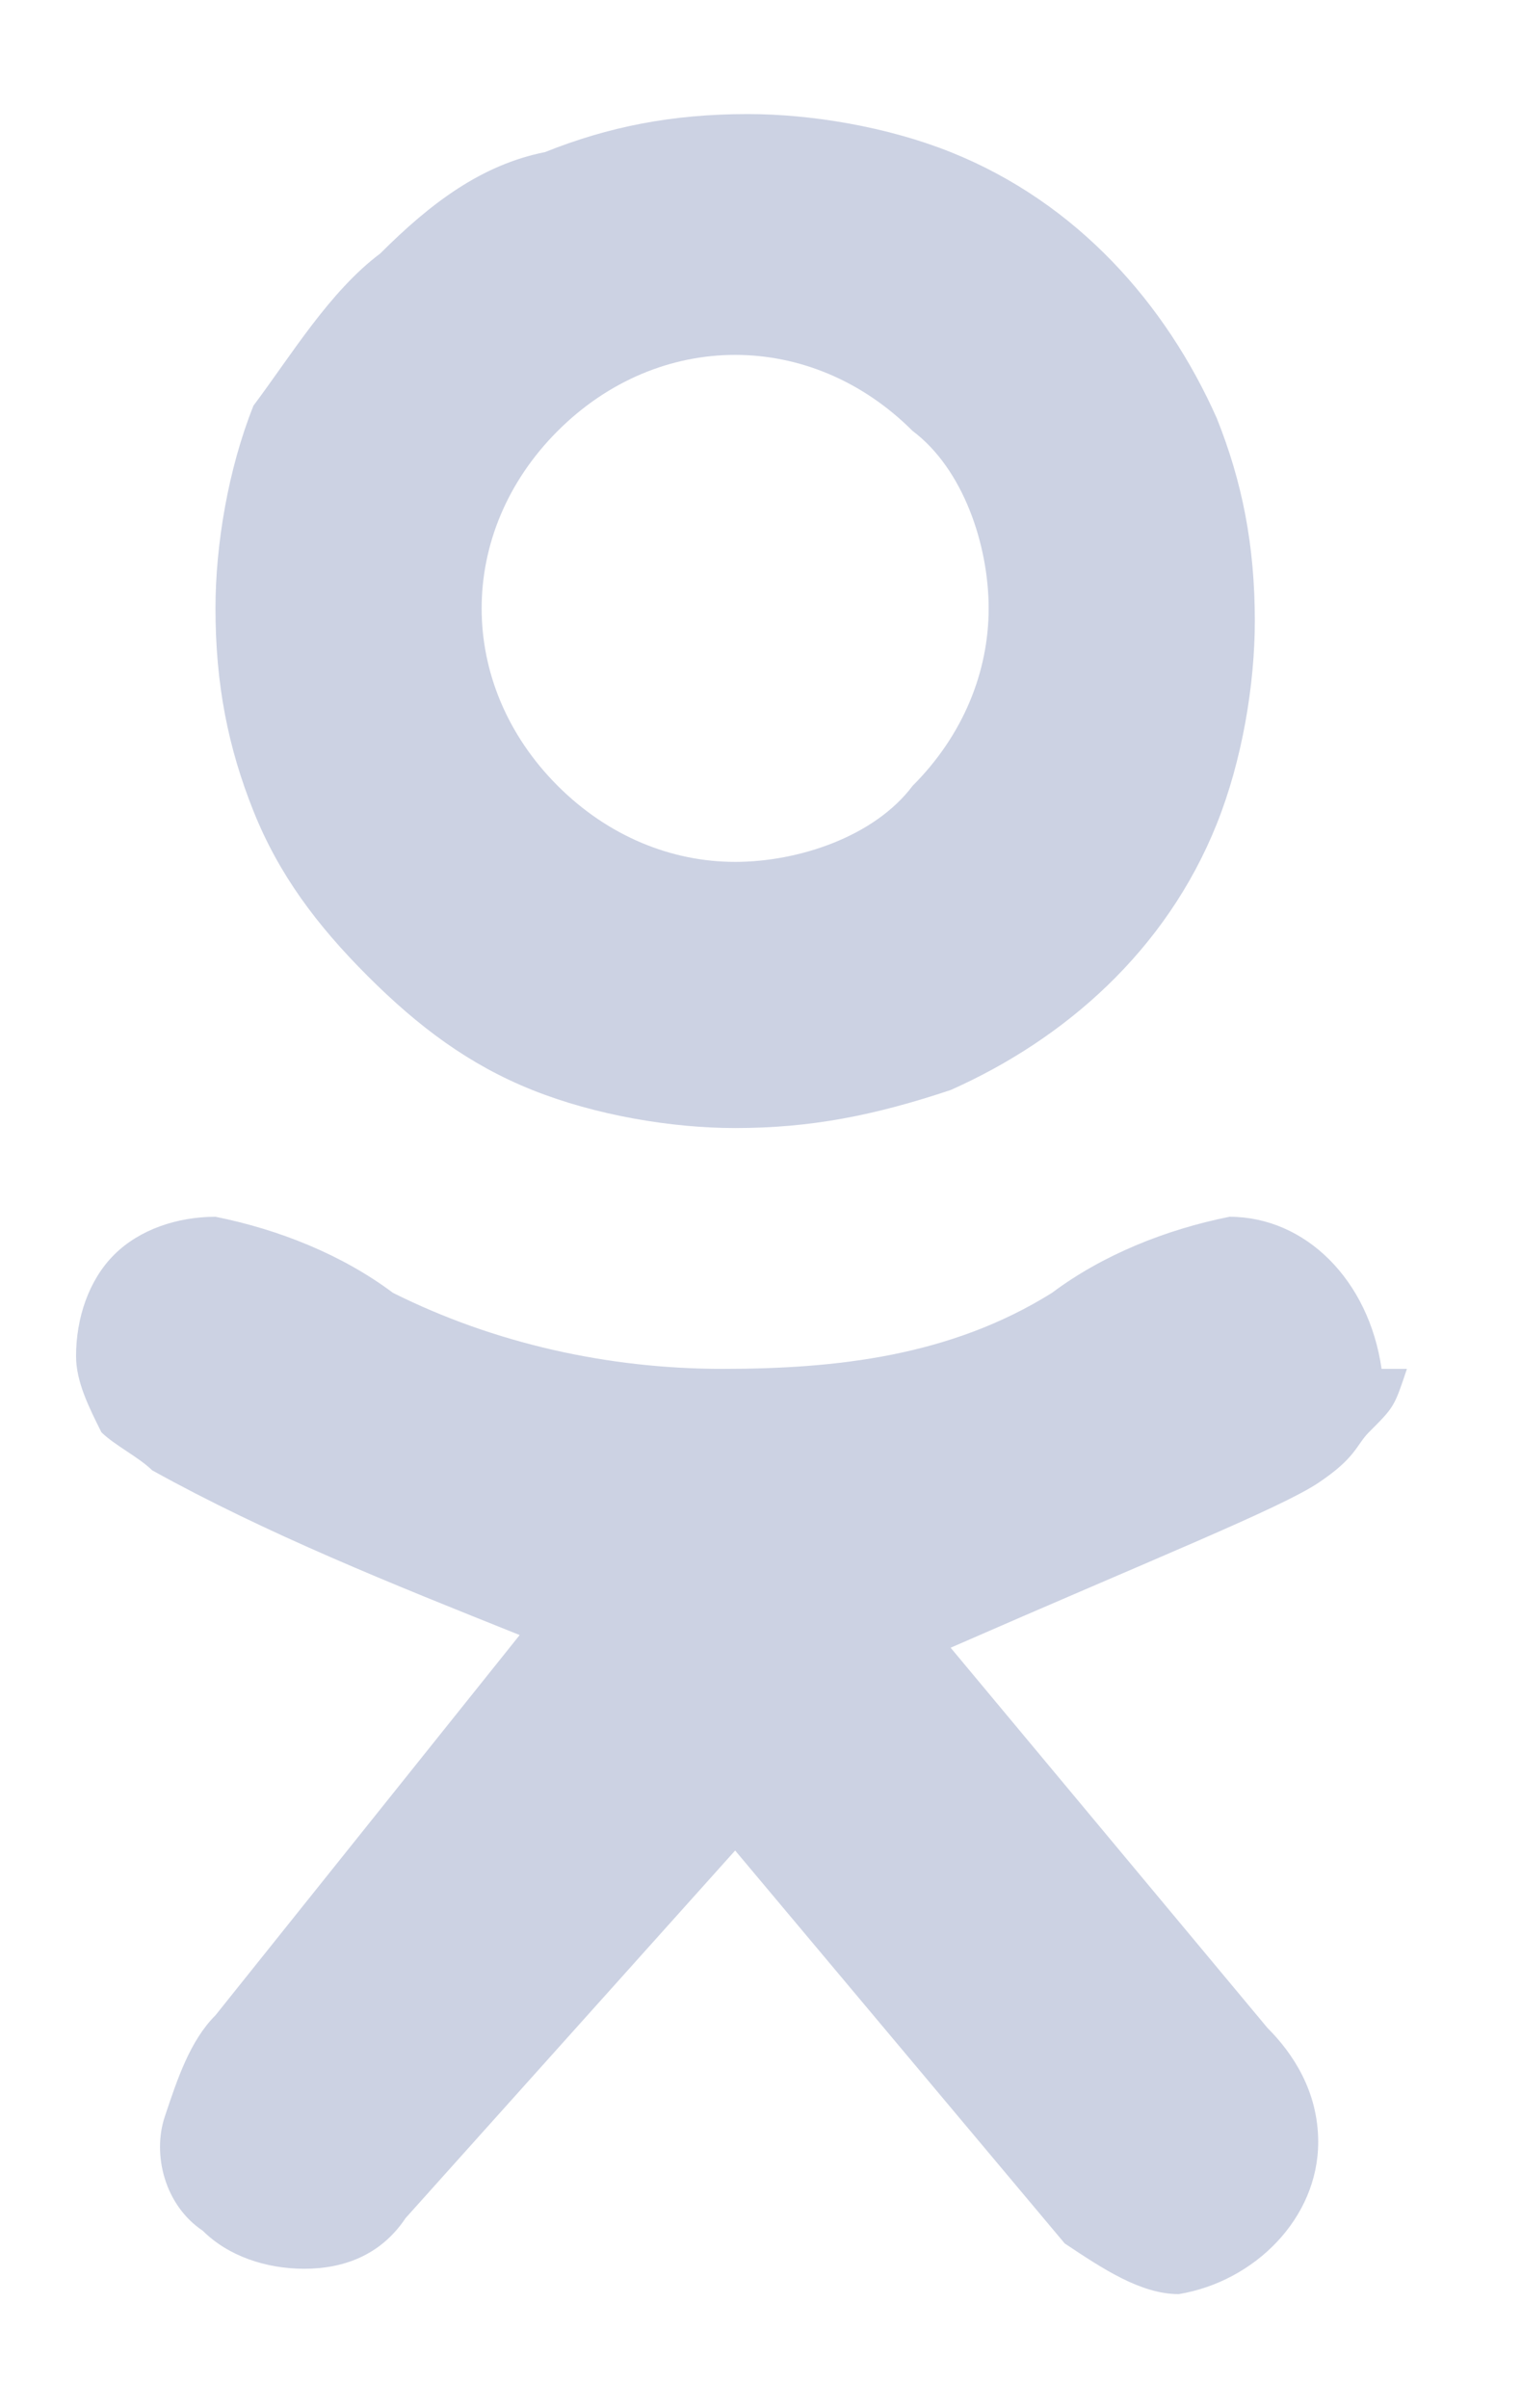 <svg width="12" height="19" viewBox="0 0 12 19" fill="none" xmlns="http://www.w3.org/2000/svg">
<path d="M11.1 10.8C11 11.1 11 11.1 10.8 11.3C10.7 11.4 10.7 11.5 10.4 11.7C10.1 11.9 9.1 12.3 7.5 13L10 16C10.2 16.2 10.4 16.5 10.4 16.9C10.4 17.5 9.9 18 9.3 18.1C9 18.1 8.7 17.9 8.4 17.7L5.8 14.6L3.2 17.5C3 17.8 2.7 17.9 2.4 17.9C2.1 17.9 1.8 17.8 1.6 17.6C1.3 17.4 1.2 17 1.3 16.7C1.4 16.4 1.5 16.1 1.7 15.9L4.1 12.9C3.1 12.5 2.1 12.1 1.2 11.6C1.1 11.5 0.9 11.4 0.8 11.3C0.7 11.1 0.6 10.9 0.6 10.7C0.6 10.4 0.7 10.1 0.9 9.9C1.1 9.7 1.4 9.6 1.7 9.6C2.2 9.7 2.7 9.9 3.1 10.2C3.9 10.6 4.8 10.8 5.7 10.8C6.6 10.8 7.5 10.7 8.3 10.2C8.7 9.9 9.2 9.7 9.7 9.6C10.3 9.6 10.8 10.1 10.9 10.8H11.1ZM5.8 8.9C5.3 8.9 4.7 8.8 4.2 8.6C3.7 8.4 3.3 8.1 2.9 7.7C2.5 7.3 2.2 6.9 2 6.4C1.8 5.9 1.7 5.4 1.7 4.8C1.7 4.3 1.8 3.7 2 3.2C2.3 2.8 2.6 2.3 3 2C3.4 1.6 3.8 1.3 4.3 1.2C4.8 1 5.3 0.9 5.9 0.9C6.4 0.9 7 1 7.5 1.2C8.5 1.6 9.2 2.4 9.6 3.3C9.8 3.8 9.9 4.3 9.9 4.9C9.9 5.4 9.8 6 9.6 6.5C9.2 7.5 8.4 8.2 7.5 8.6C6.9 8.8 6.4 8.9 5.8 8.9ZM4.4 3.4C3.6 4.2 3.6 5.4 4.4 6.2C4.8 6.6 5.3 6.8 5.8 6.8C6.3 6.8 6.9 6.6 7.2 6.2C7.6 5.8 7.8 5.3 7.8 4.8C7.8 4.3 7.6 3.7 7.2 3.4C6.8 3 6.3 2.8 5.8 2.8C5.3 2.8 4.8 3 4.4 3.4Z" fill="#CCD2E3"/>
</svg>

